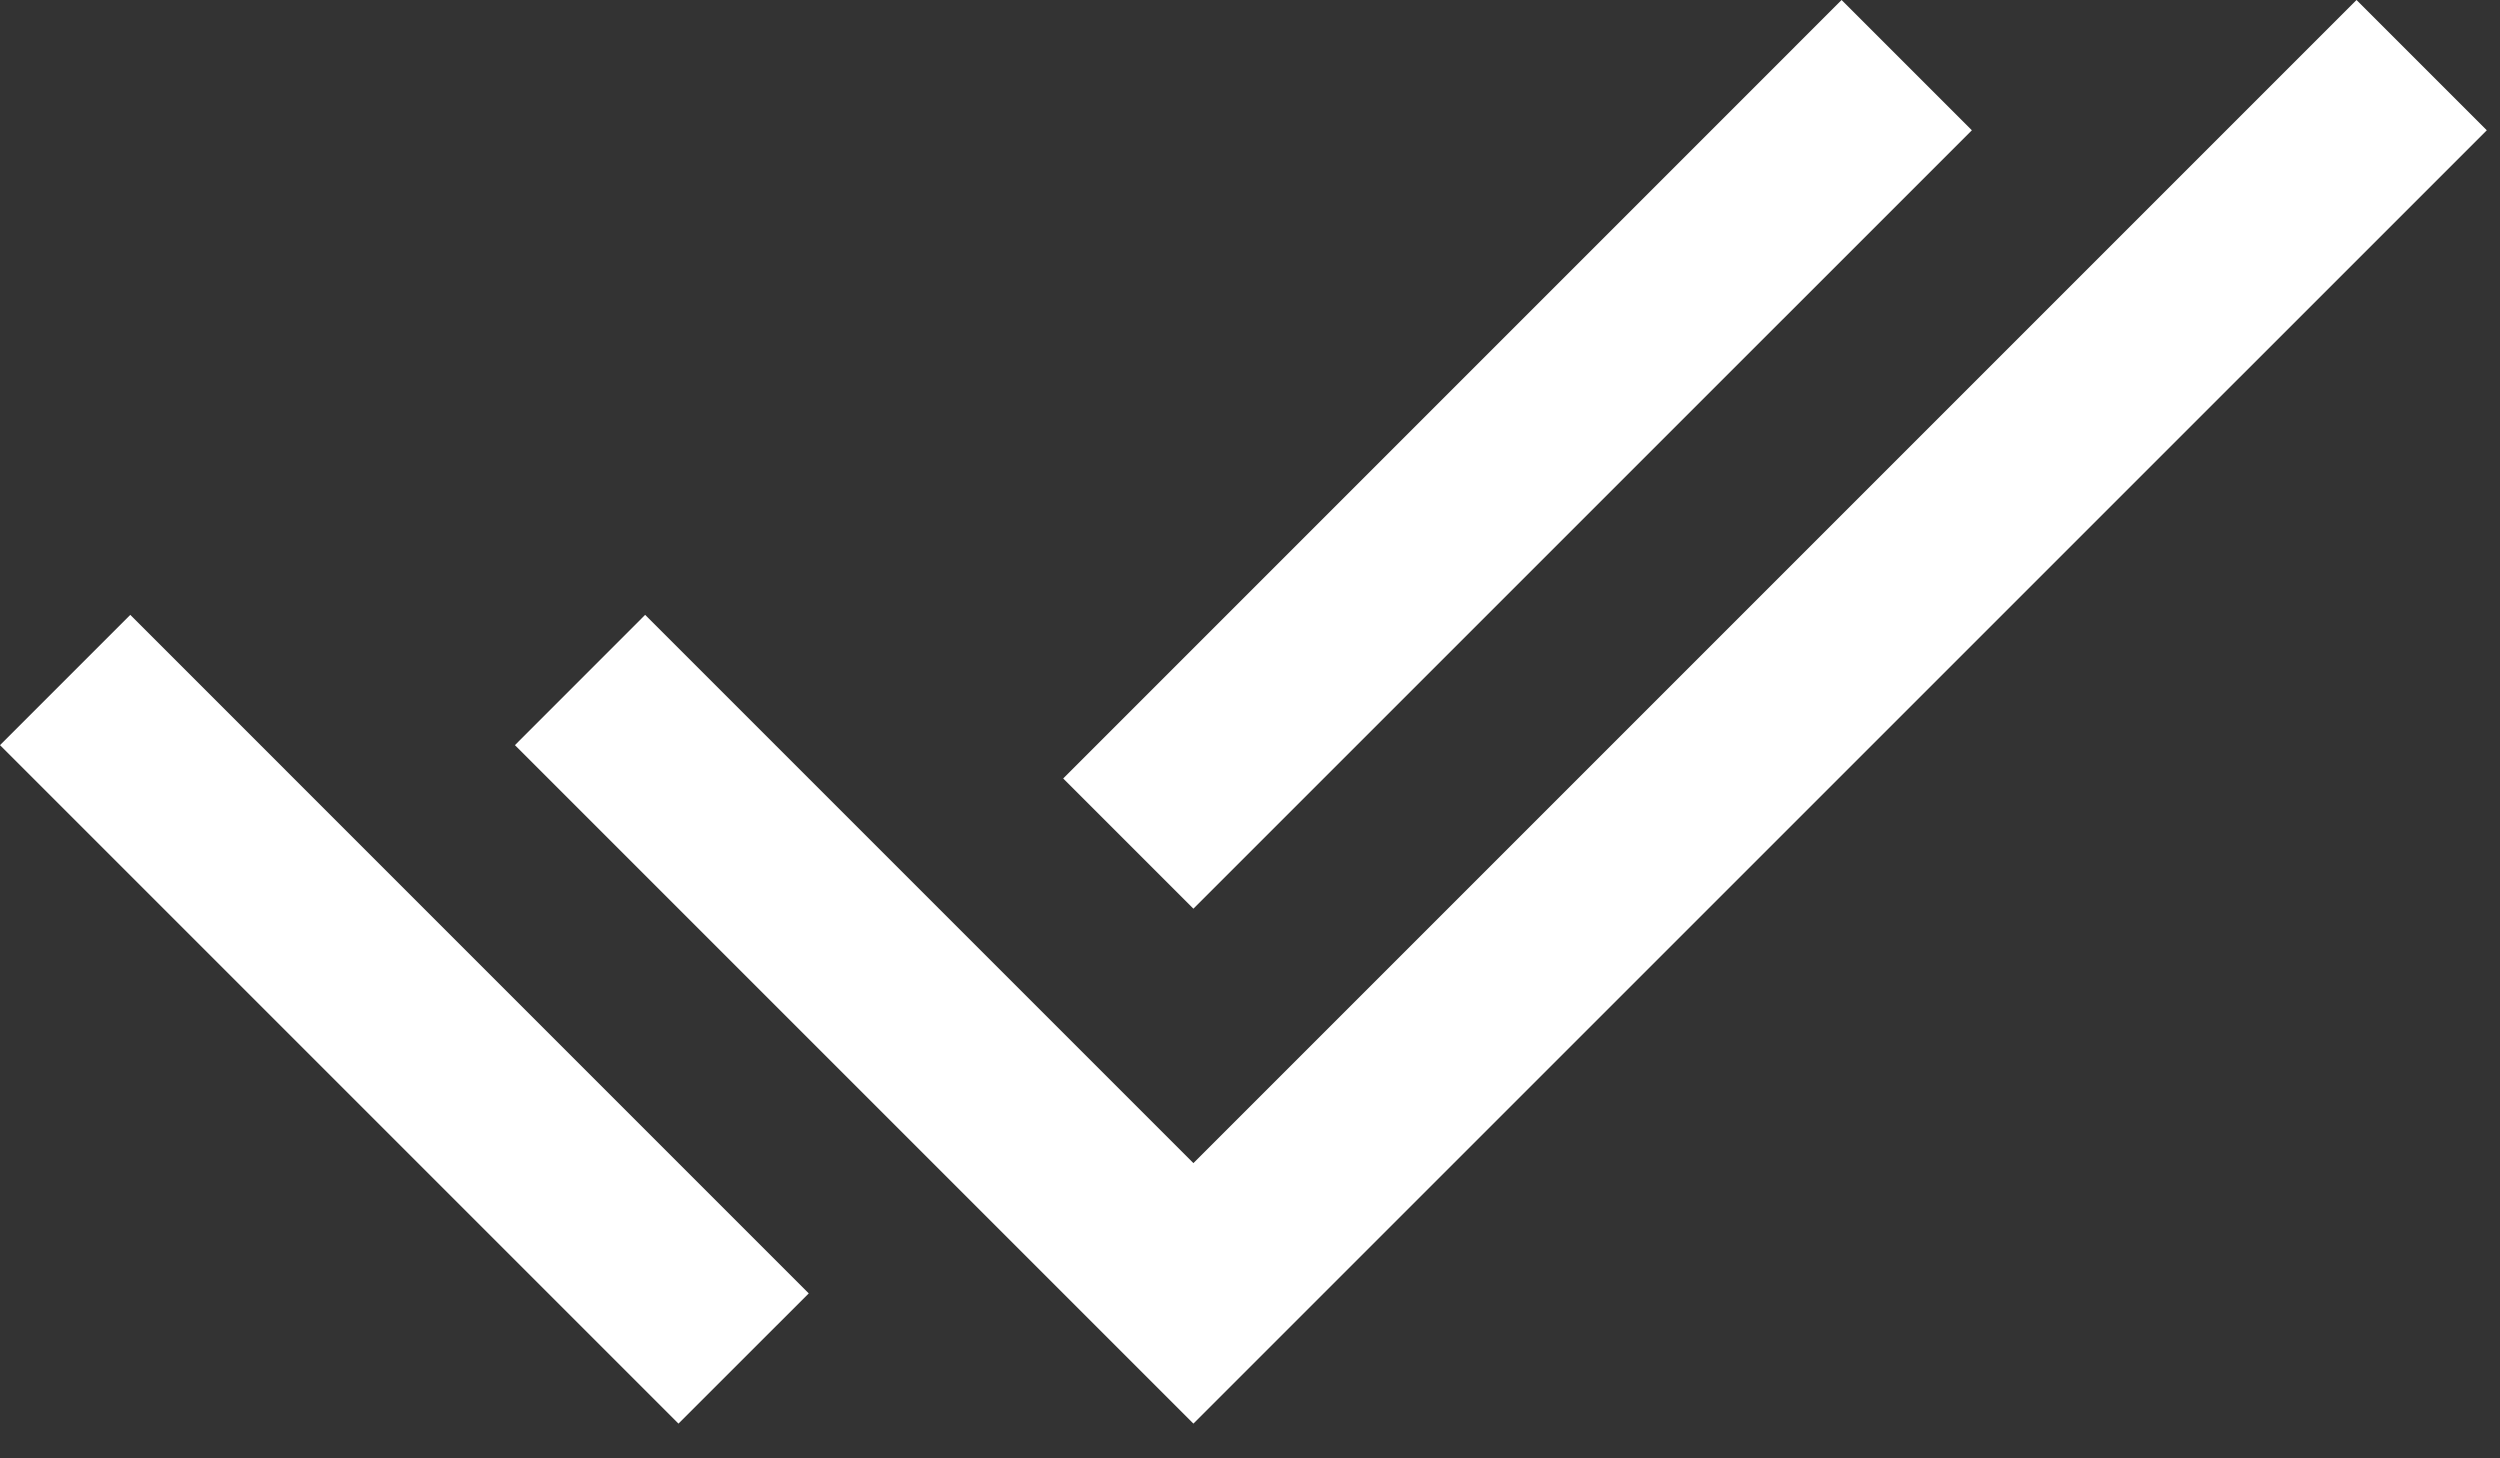 <svg width="36" height="21" viewBox="0 0 36 21" fill="none" xmlns="http://www.w3.org/2000/svg">
<rect x="0" y="0" width="36" height="21" fill="#333333" stroke="none"/>
<path d="M9.77 20.5L0 10.73L1.876 8.854L9.77 16.749L11.646 18.625L9.77 20.5ZM17.185 20.5L7.415 10.73L9.29 8.854L17.185 16.749L33.934 0L35.81 1.876L17.185 20.5ZM17.185 13.085L15.31 11.21L26.519 0L28.395 1.876L17.185 13.085Z" fill="white"/>
</svg>
